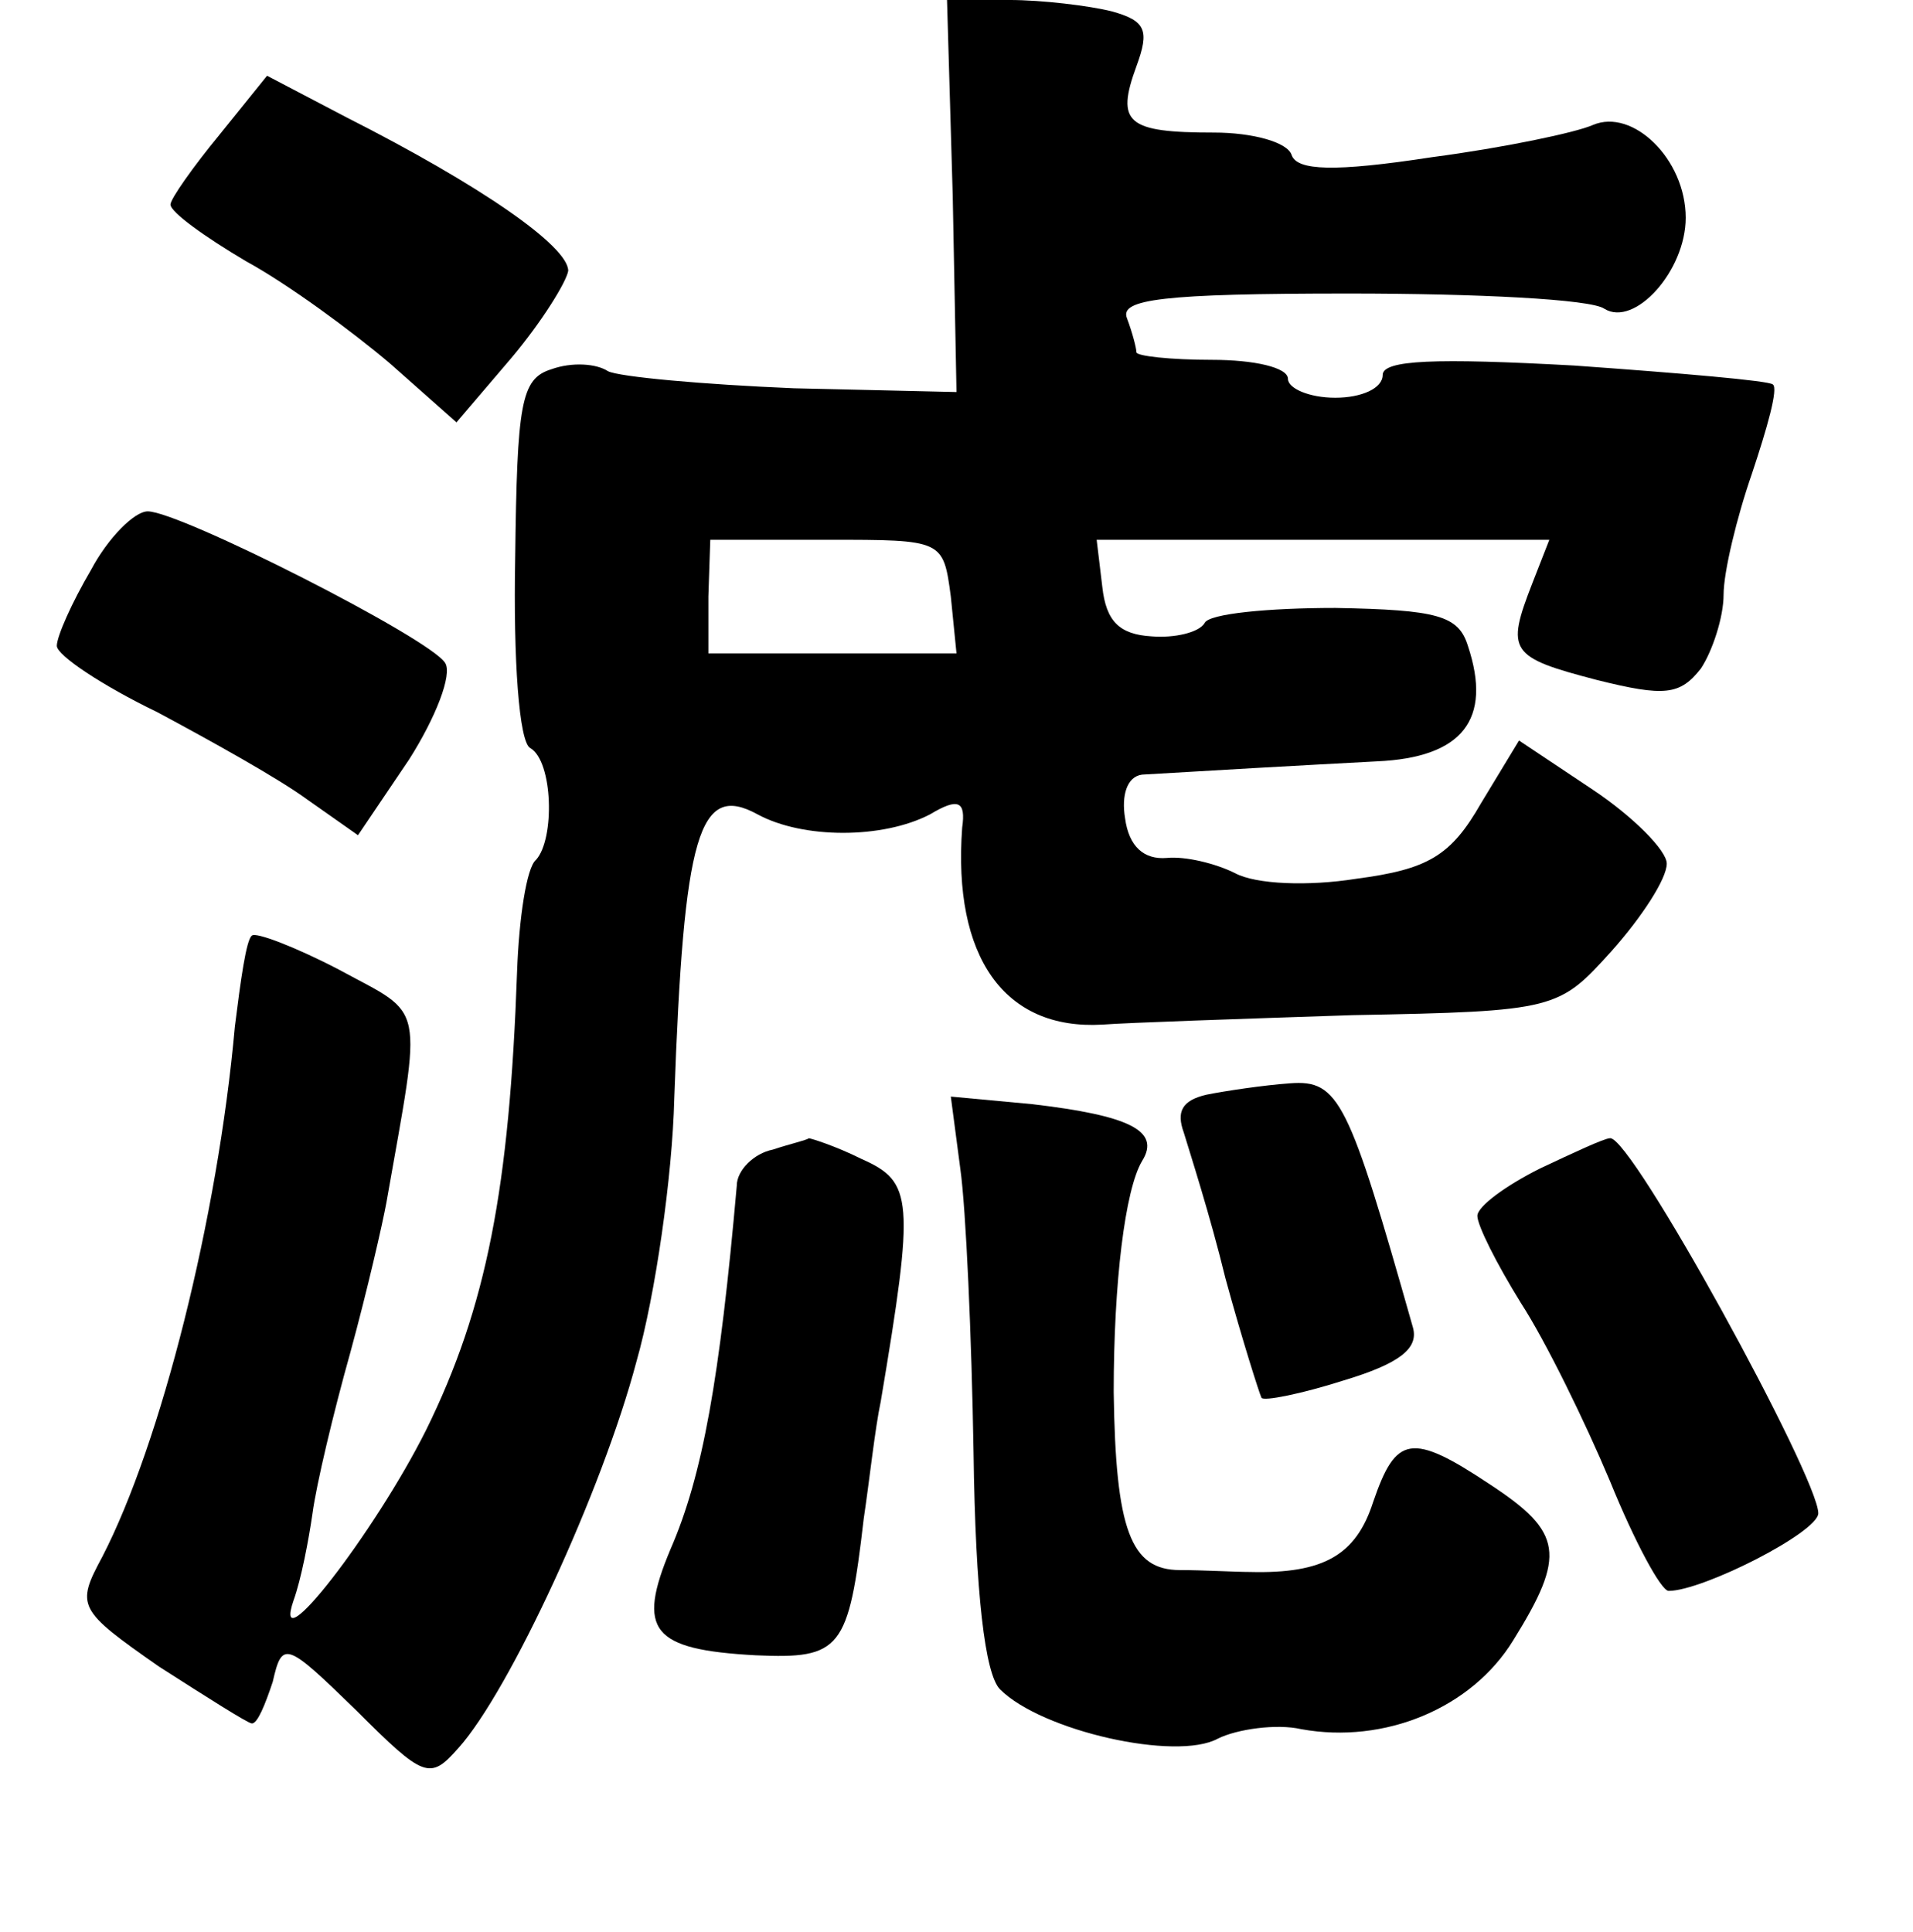 <?xml version="1.0" standalone="no"?>
<!DOCTYPE svg PUBLIC "-//W3C//DTD SVG 20010904//EN"
 "http://www.w3.org/TR/2001/REC-SVG-20010904/DTD/svg10.dtd">
<svg version="1.0" xmlns="http://www.w3.org/2000/svg"
 width="101pt" height="102pt" viewBox="0 0 101 102"
 preserveAspectRatio="xMidYMid meet">
<g transform="translate(0,102) scale(0.1,-0.1)"
fill="#000000" stroke="none">
<path d="M503 917 l2 -104 -86 2 c-48 2 -92 6 -98 9 -6 4 -19 5 -30 1 -16 -5
-18 -18 -19 -100 -1 -53 2 -97 8 -100 12 -7 13 -48 3 -59 -5 -4 -9 -31 -10
-59 -4 -114 -16 -177 -48 -242 -27 -54 -82 -125 -70 -90 4 11 8 32 10 46 2 15
11 53 20 85 9 33 17 68 19 79 19 108 21 98 -25 123 -23 12 -44 20 -46 18 -3
-2 -6 -24 -9 -48 -9 -101 -39 -220 -70 -280 -14 -26 -13 -28 30 -58 25 -16 47
-30 49 -30 3 0 7 10 11 22 5 22 7 21 44 -15 36 -36 39 -37 54 -20 27 30 76
136 94 204 10 35 19 98 20 139 5 140 13 167 44 150 24 -13 66 -13 91 0 15 9
19 7 17 -7 -5 -68 22 -107 74 -104 13 1 72 3 132 5 108 2 109 3 137 34 16 18
29 38 29 46 0 7 -18 25 -39 39 l-39 26 -20 -33 c-16 -28 -28 -35 -66 -40 -25
-4 -53 -3 -64 3 -10 5 -26 9 -36 8 -12 -1 -20 6 -22 21 -2 12 1 22 9 23 33 2
86 5 124 7 45 2 61 22 48 61 -5 16 -16 19 -70 20 -35 0 -67 -3 -69 -8 -3 -5
-16 -8 -28 -7 -17 1 -24 8 -26 26 l-3 25 119 0 120 0 -9 -23 c-14 -36 -12 -39
34 -51 36 -9 44 -8 55 6 6 9 12 27 12 39 0 12 7 41 15 64 8 24 14 45 11 47 -2
2 -49 6 -105 10 -73 4 -101 3 -101 -5 0 -7 -11 -12 -25 -12 -14 0 -25 5 -25
10 0 6 -18 10 -40 10 -22 0 -40 2 -40 4 0 2 -2 10 -5 18 -4 10 19 13 117 13
68 0 128 -3 135 -8 16 -10 43 20 43 48 0 31 -28 58 -49 49 -9 -4 -47 -12 -85
-17 -52 -8 -71 -7 -74 1 -2 7 -21 12 -41 12 -46 0 -52 5 -41 35 7 19 5 24 -13
29 -12 3 -37 6 -54 6 l-33 0 3 -103z m-1 -212 l3 -30 -65 0 -66 0 0 30 1 30
62 0 c61 0 61 0 65 -30z"/>
<path d="M116 949 c-14 -17 -26 -34 -26 -37 0 -4 18 -17 40 -30 22 -12 56 -37
76 -54 l35 -31 29 34 c16 19 29 40 30 46 0 13 -46 45 -117 81 l-42 22 -25 -31z"/>
<path d="M48 719 c-10 -17 -18 -35 -18 -40 0 -5 24 -21 53 -35 28 -15 64 -35
79 -46 l27 -19 27 40 c14 22 23 45 19 51 -8 13 -140 80 -157 80 -7 0 -21 -14
-30 -31z"/>
<path d="M637 442 c-13 -3 -16 -9 -12 -20 3 -10 14 -44 22 -77 9 -33 18 -61
19 -63 1 -2 21 2 43 9 30 9 40 17 37 28 -34 120 -39 131 -65 129 -14 -1 -34
-4 -44 -6z"/>
<path d="M507 403 c3 -21 6 -89 7 -150 1 -74 6 -117 14 -125 22 -22 93 -38
115 -26 10 5 31 8 44 5 44 -8 90 11 112 47 28 45 26 57 -12 82 -42 28 -50 26
-62 -9 -9 -28 -26 -38 -65 -37 -8 0 -25 1 -37 1 -26 0 -34 21 -35 94 0 58 6
107 15 122 10 16 -7 24 -58 30 l-43 4 5 -38z"/>
<path d="M408 413 c-10 -2 -19 -11 -19 -19 -9 -102 -18 -153 -35 -192 -18 -43
-10 -53 45 -56 45 -2 49 3 57 72 3 20 6 48 9 62 18 107 17 116 -10 128 -14 7
-27 11 -28 11 -1 -1 -10 -3 -19 -6z"/>
<path d="M813 403 c-18 -9 -33 -20 -33 -25 0 -5 10 -25 23 -46 13 -20 34 -63
47 -94 13 -32 27 -58 31 -58 18 0 79 31 79 41 0 19 -99 200 -110 198 -3 0 -20
-8 -37 -16z"/>
</g>
</svg>
